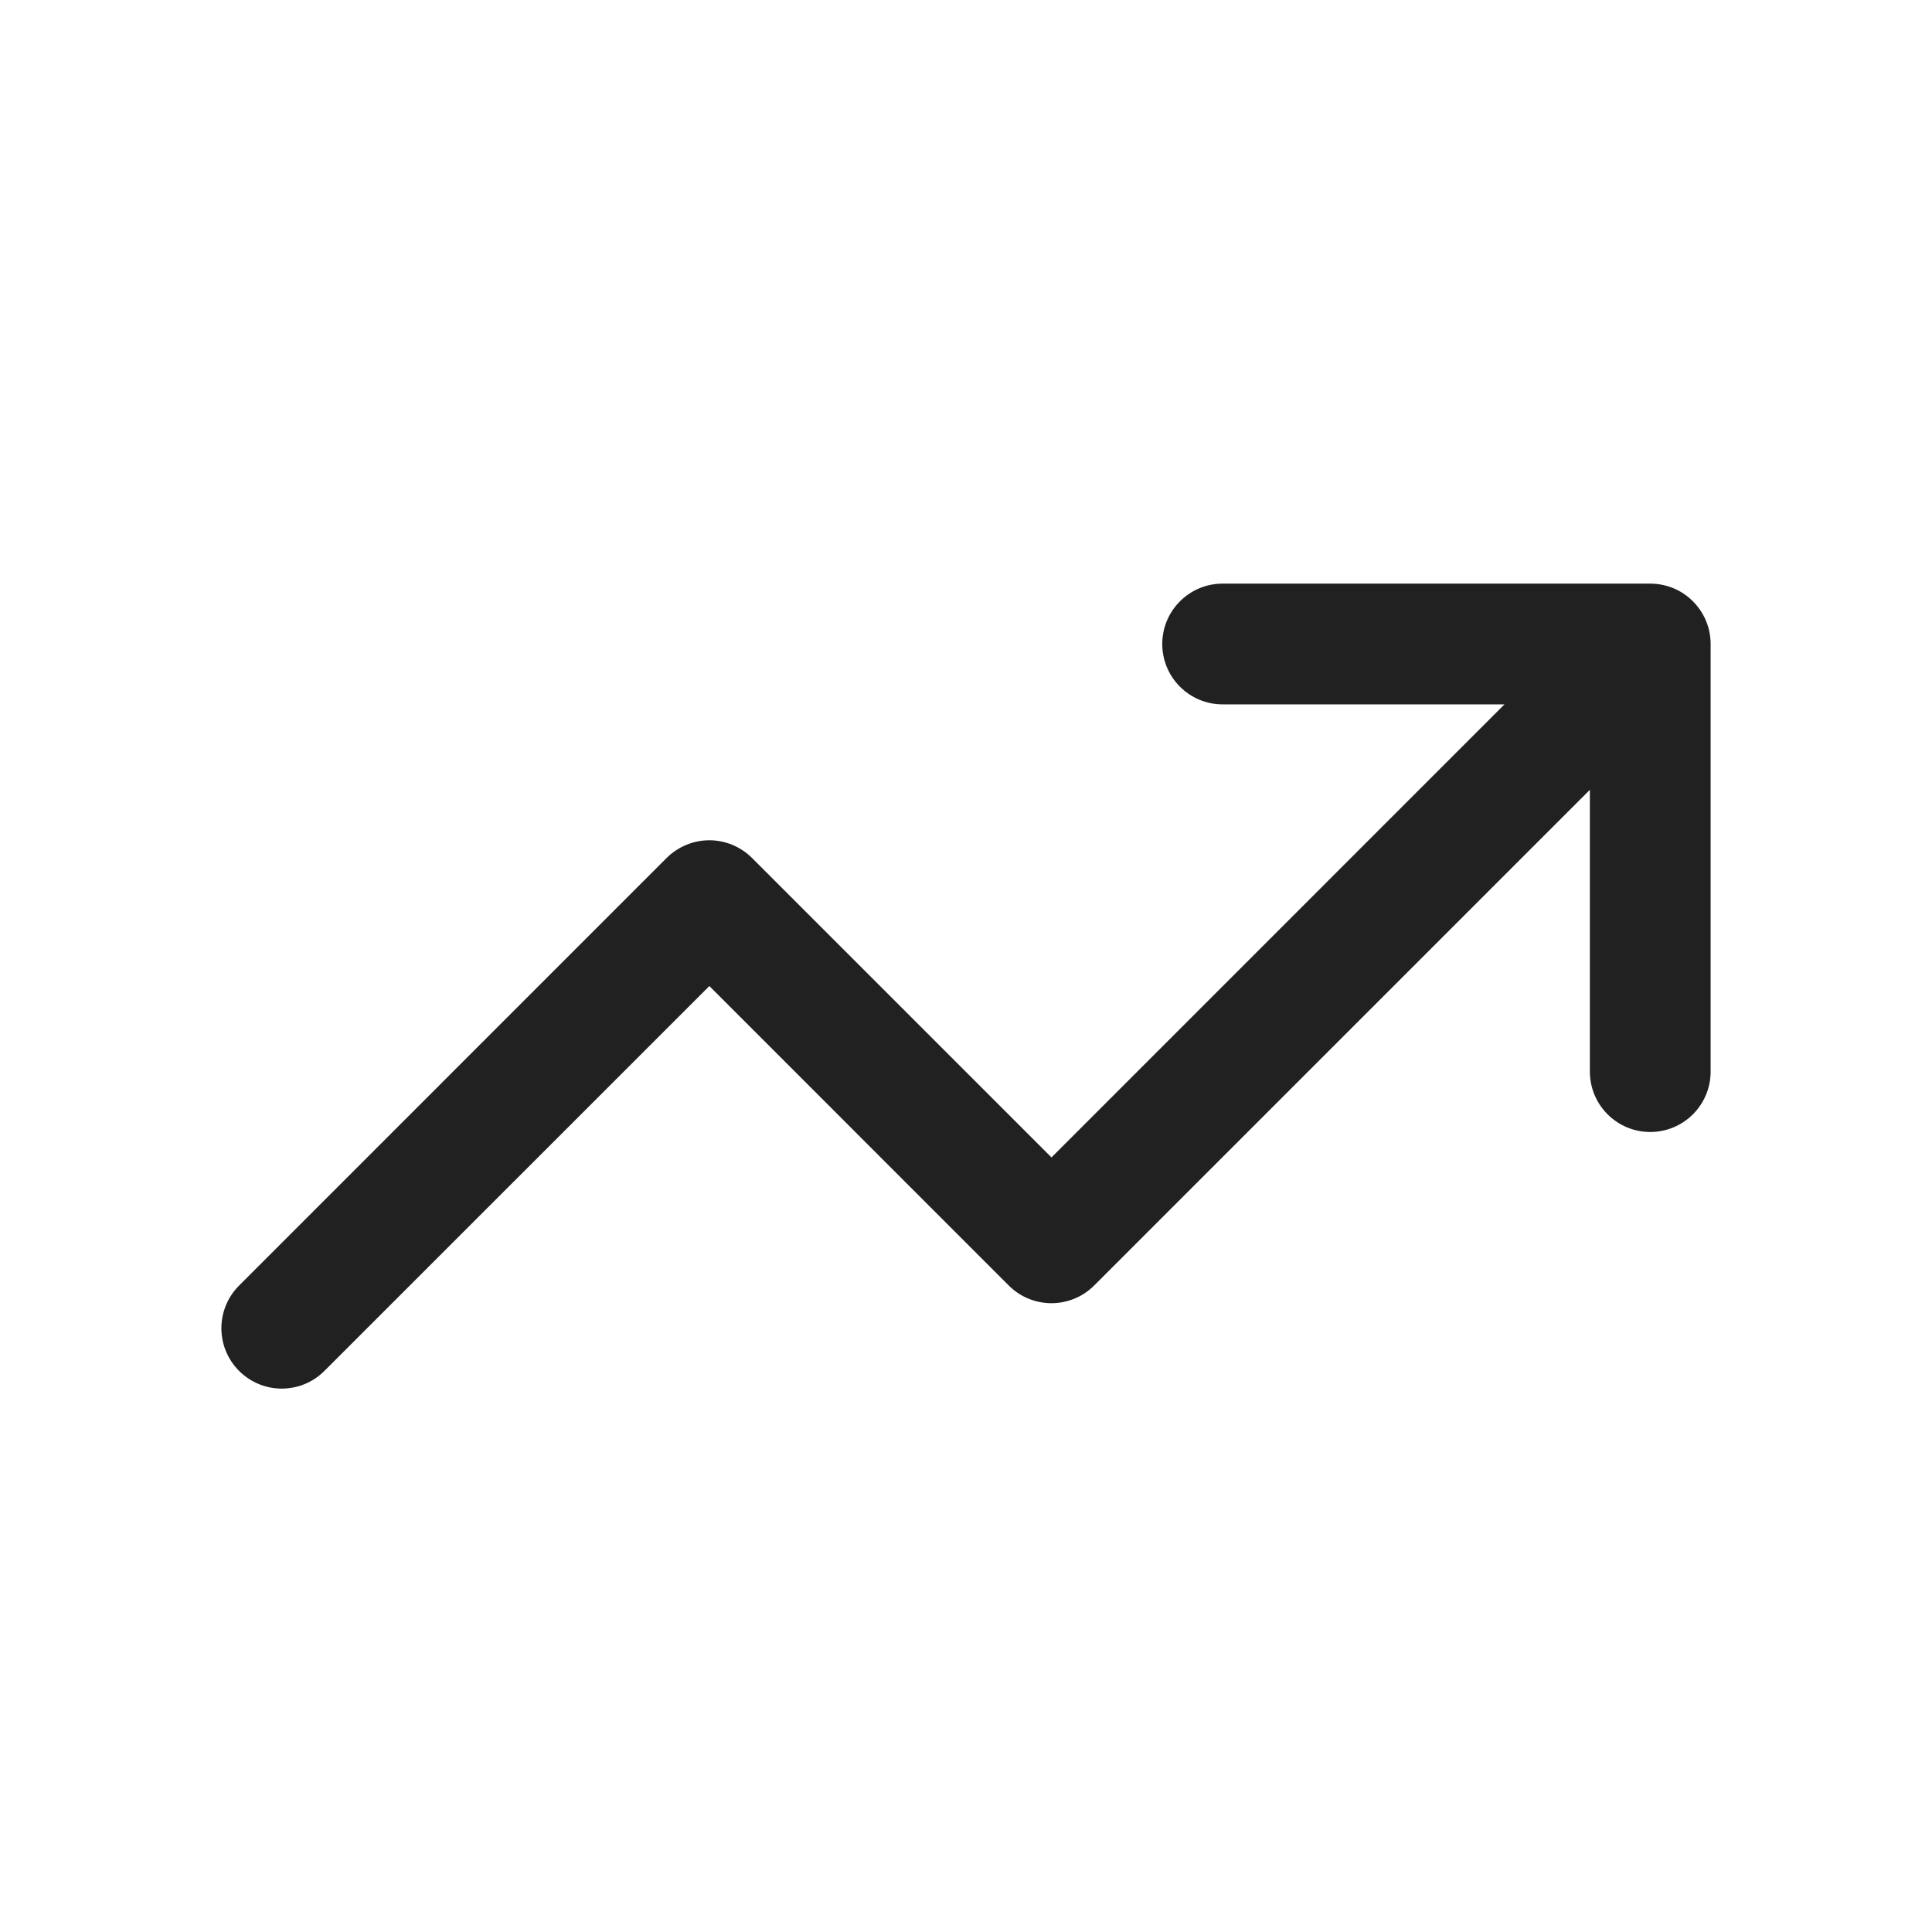 <svg width="24" height="24" viewBox="0 0 24 24" fill="none" xmlns="http://www.w3.org/2000/svg">
<path d="M15.188 7.25C14.774 7.25 14.438 7.586 14.438 8C14.438 8.414 14.774 8.75 15.188 8.75H18.689L13.062 14.378L9.342 10.658C9.201 10.518 9.01 10.438 8.812 10.438C8.613 10.438 8.422 10.518 8.281 10.658L2.97 15.97C2.677 16.263 2.677 16.737 2.97 17.03C3.263 17.323 3.737 17.323 4.03 17.03L8.812 12.249L12.531 15.969C12.824 16.262 13.299 16.262 13.592 15.969L19.75 9.811V13.312C19.75 13.726 20.086 14.062 20.5 14.062C20.914 14.062 21.25 13.726 21.25 13.312V8C21.25 7.885 21.224 7.775 21.177 7.677C21.15 7.62 21.114 7.565 21.071 7.514C20.998 7.428 20.907 7.359 20.802 7.313C20.71 7.273 20.608 7.25 20.5 7.25H15.188Z" fill="#202120"/>
</svg>

